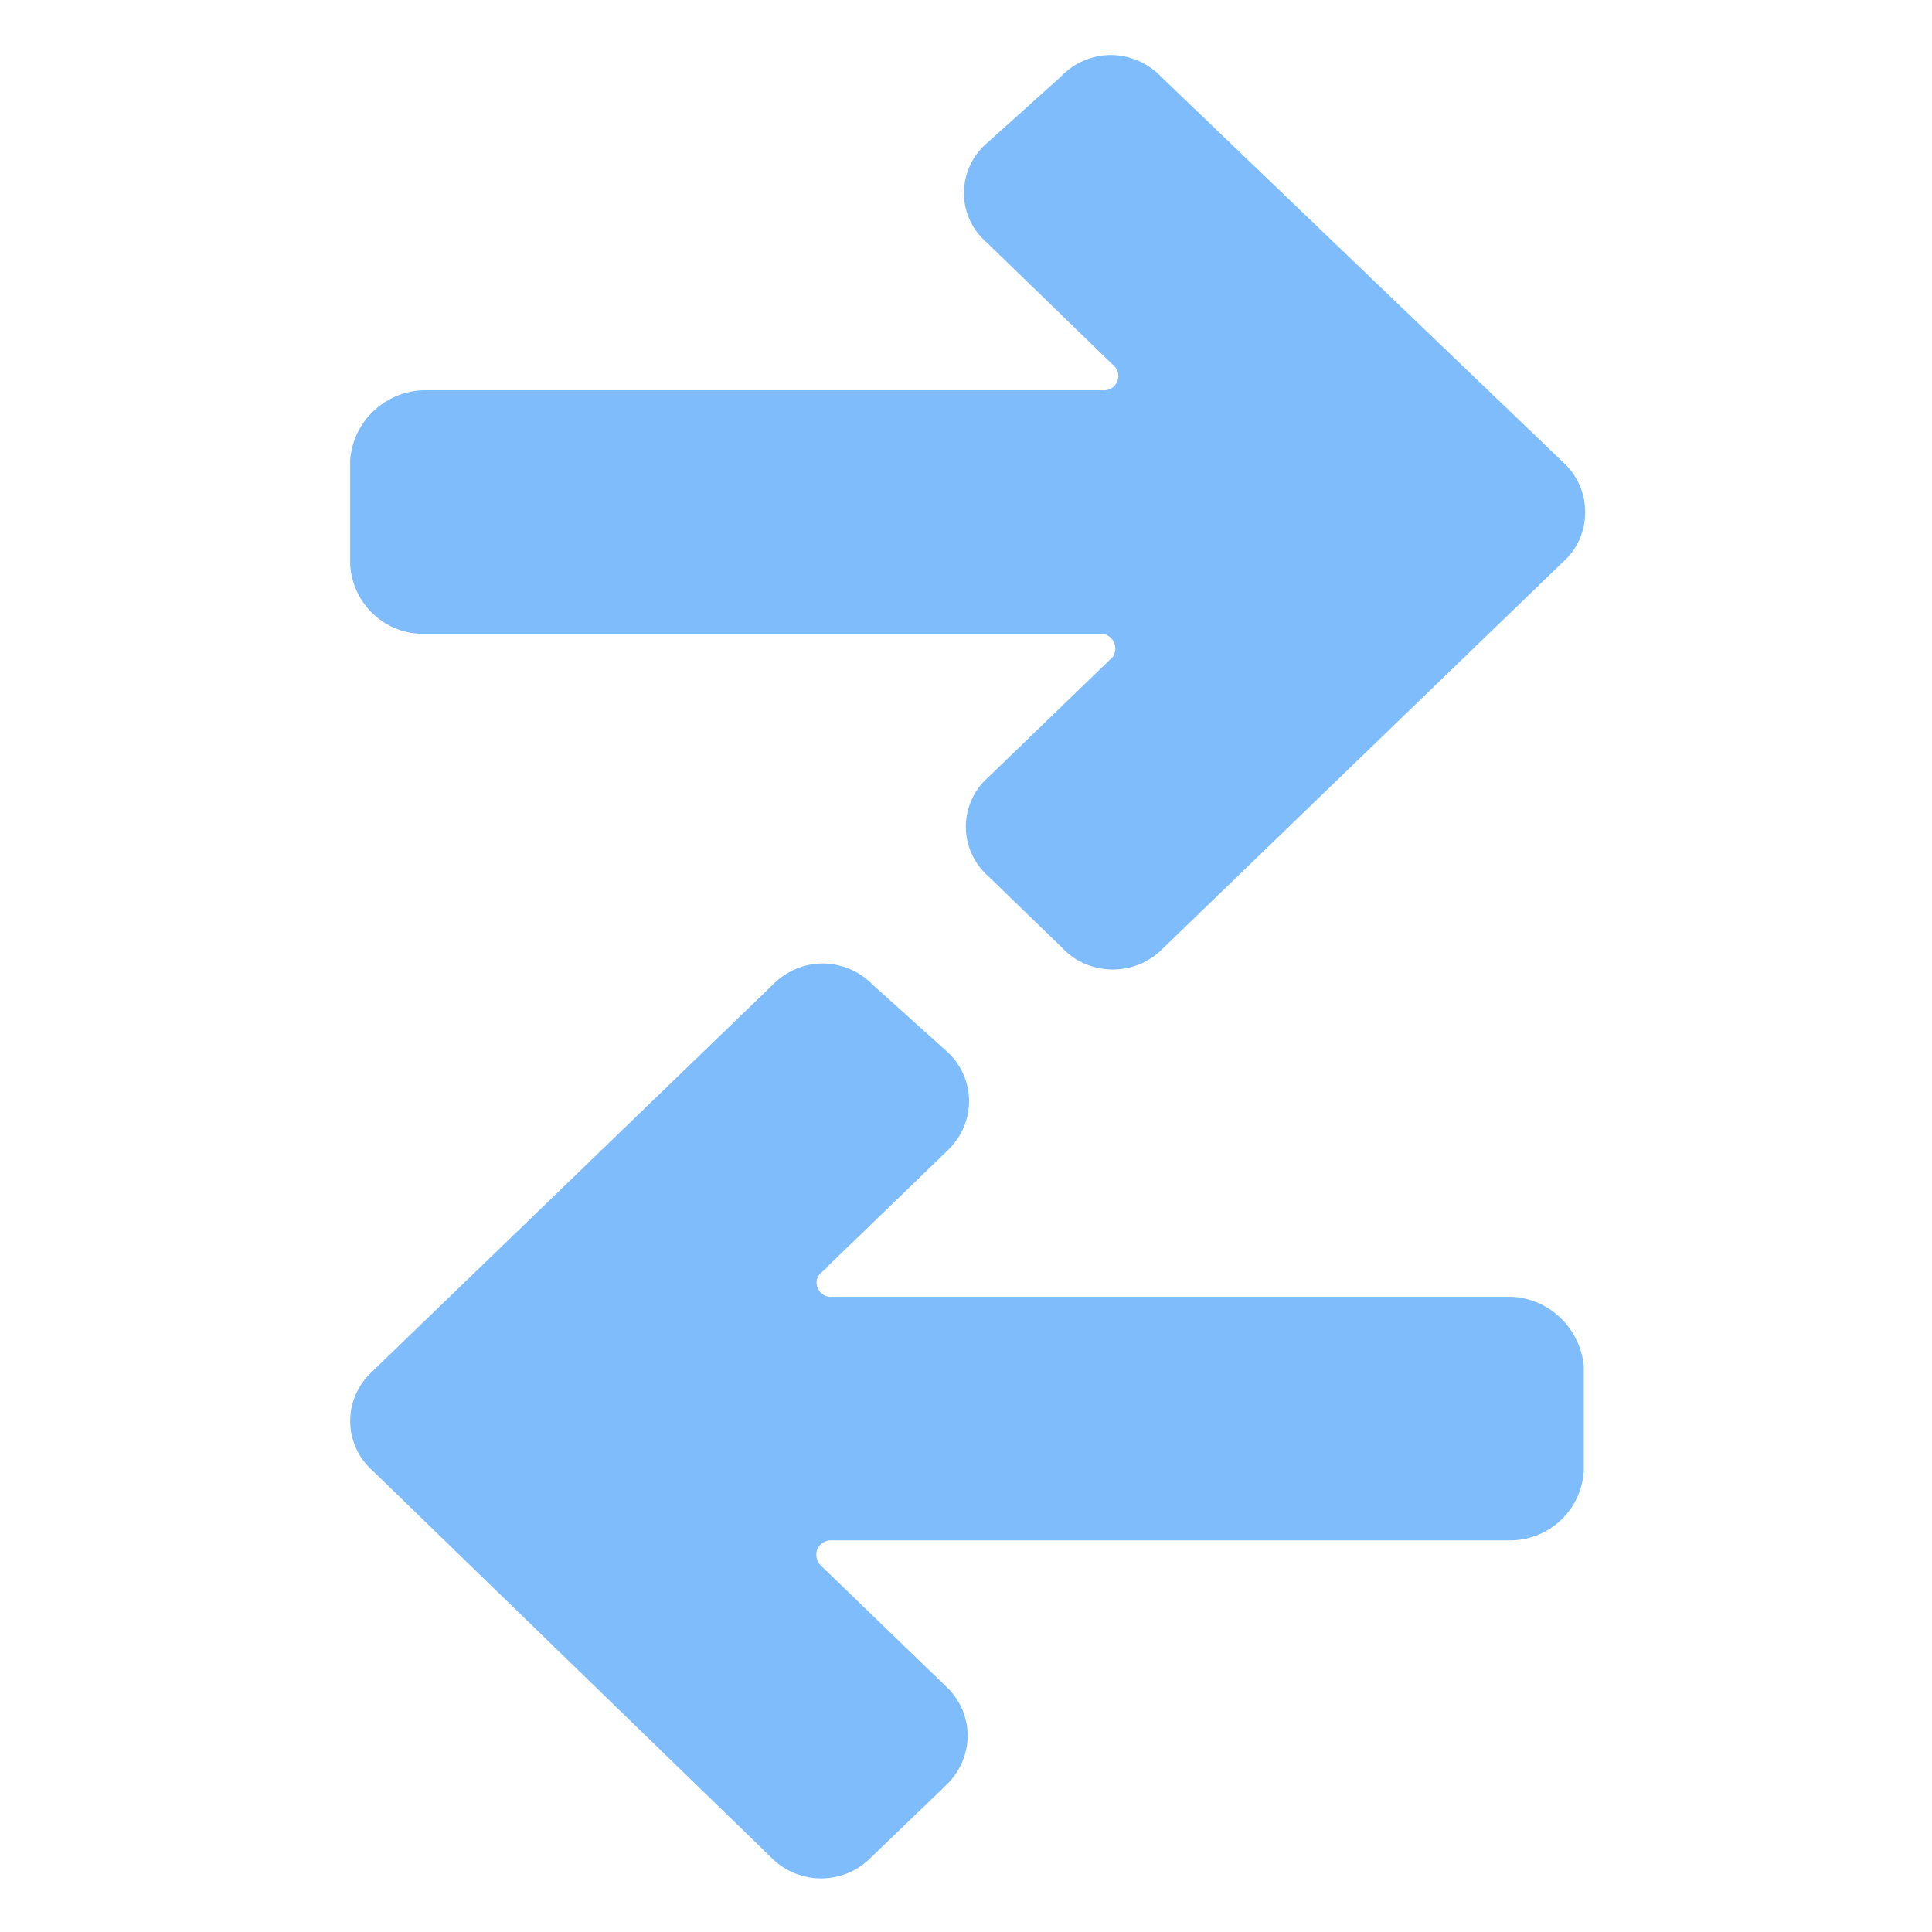 <svg xmlns="http://www.w3.org/2000/svg" width="16" height="16"><path style="fill-rule:evenodd;fill:#7fbcfc;fill-opacity:1;stroke-width:1;stroke-linecap:butt;stroke-linejoin:miter;stroke:#7fbcfc;stroke-opacity:1;stroke-miterlimit:4" d="M30.875 2.425a1.386 1.386 0 0 0-1.003-.445c-.38 0-.749.166-1.003.445l-1.993 1.79a1.28 1.28 0 0 0-.457.977c0 .369.165.724.457.965L30.24 9.42a.882.882 0 0 1 .267 1.016.883.883 0 0 1-.876.558H11.375a1.54 1.54 0 0 0-1.46 1.384v2.78c.05.775.686 1.384 1.46 1.384h18.256a.883.883 0 0 1 .774.52.899.899 0 0 1-.114.94l-3.377 3.263c-.28.24-.444.596-.444.964 0 .369.165.724.444.965l2.006 1.943c.254.279.622.431 1.003.431.38 0 .736-.152 1.003-.431L41.69 14.739c.28-.241.432-.596.432-.965 0-.38-.152-.723-.432-.977zm-9.75 24.413c.254-.267.622-.432.99-.432.381 0 .75.165 1.003.432l2.006 1.803c.267.24.432.596.432.964 0 .381-.165.724-.432.978l-3.377 3.263a.855.855 0 0 0-.216.99.883.883 0 0 0 .876.533h18.205c.762.026 1.384.622 1.473 1.384v2.78a1.483 1.483 0 0 1-1.473 1.384H22.37a.905.905 0 0 0-.85.533.916.916 0 0 0 .19.99l3.377 3.263c.267.241.432.597.432.965s-.165.724-.432.978l-2.006 1.93c-.267.278-.622.43-1.003.43-.38 0-.736-.152-1.003-.43L10.36 39.177a1.283 1.283 0 0 1-.444-.965c0-.381.165-.724.444-.978zm0 0" transform="scale(.308)"/></svg>